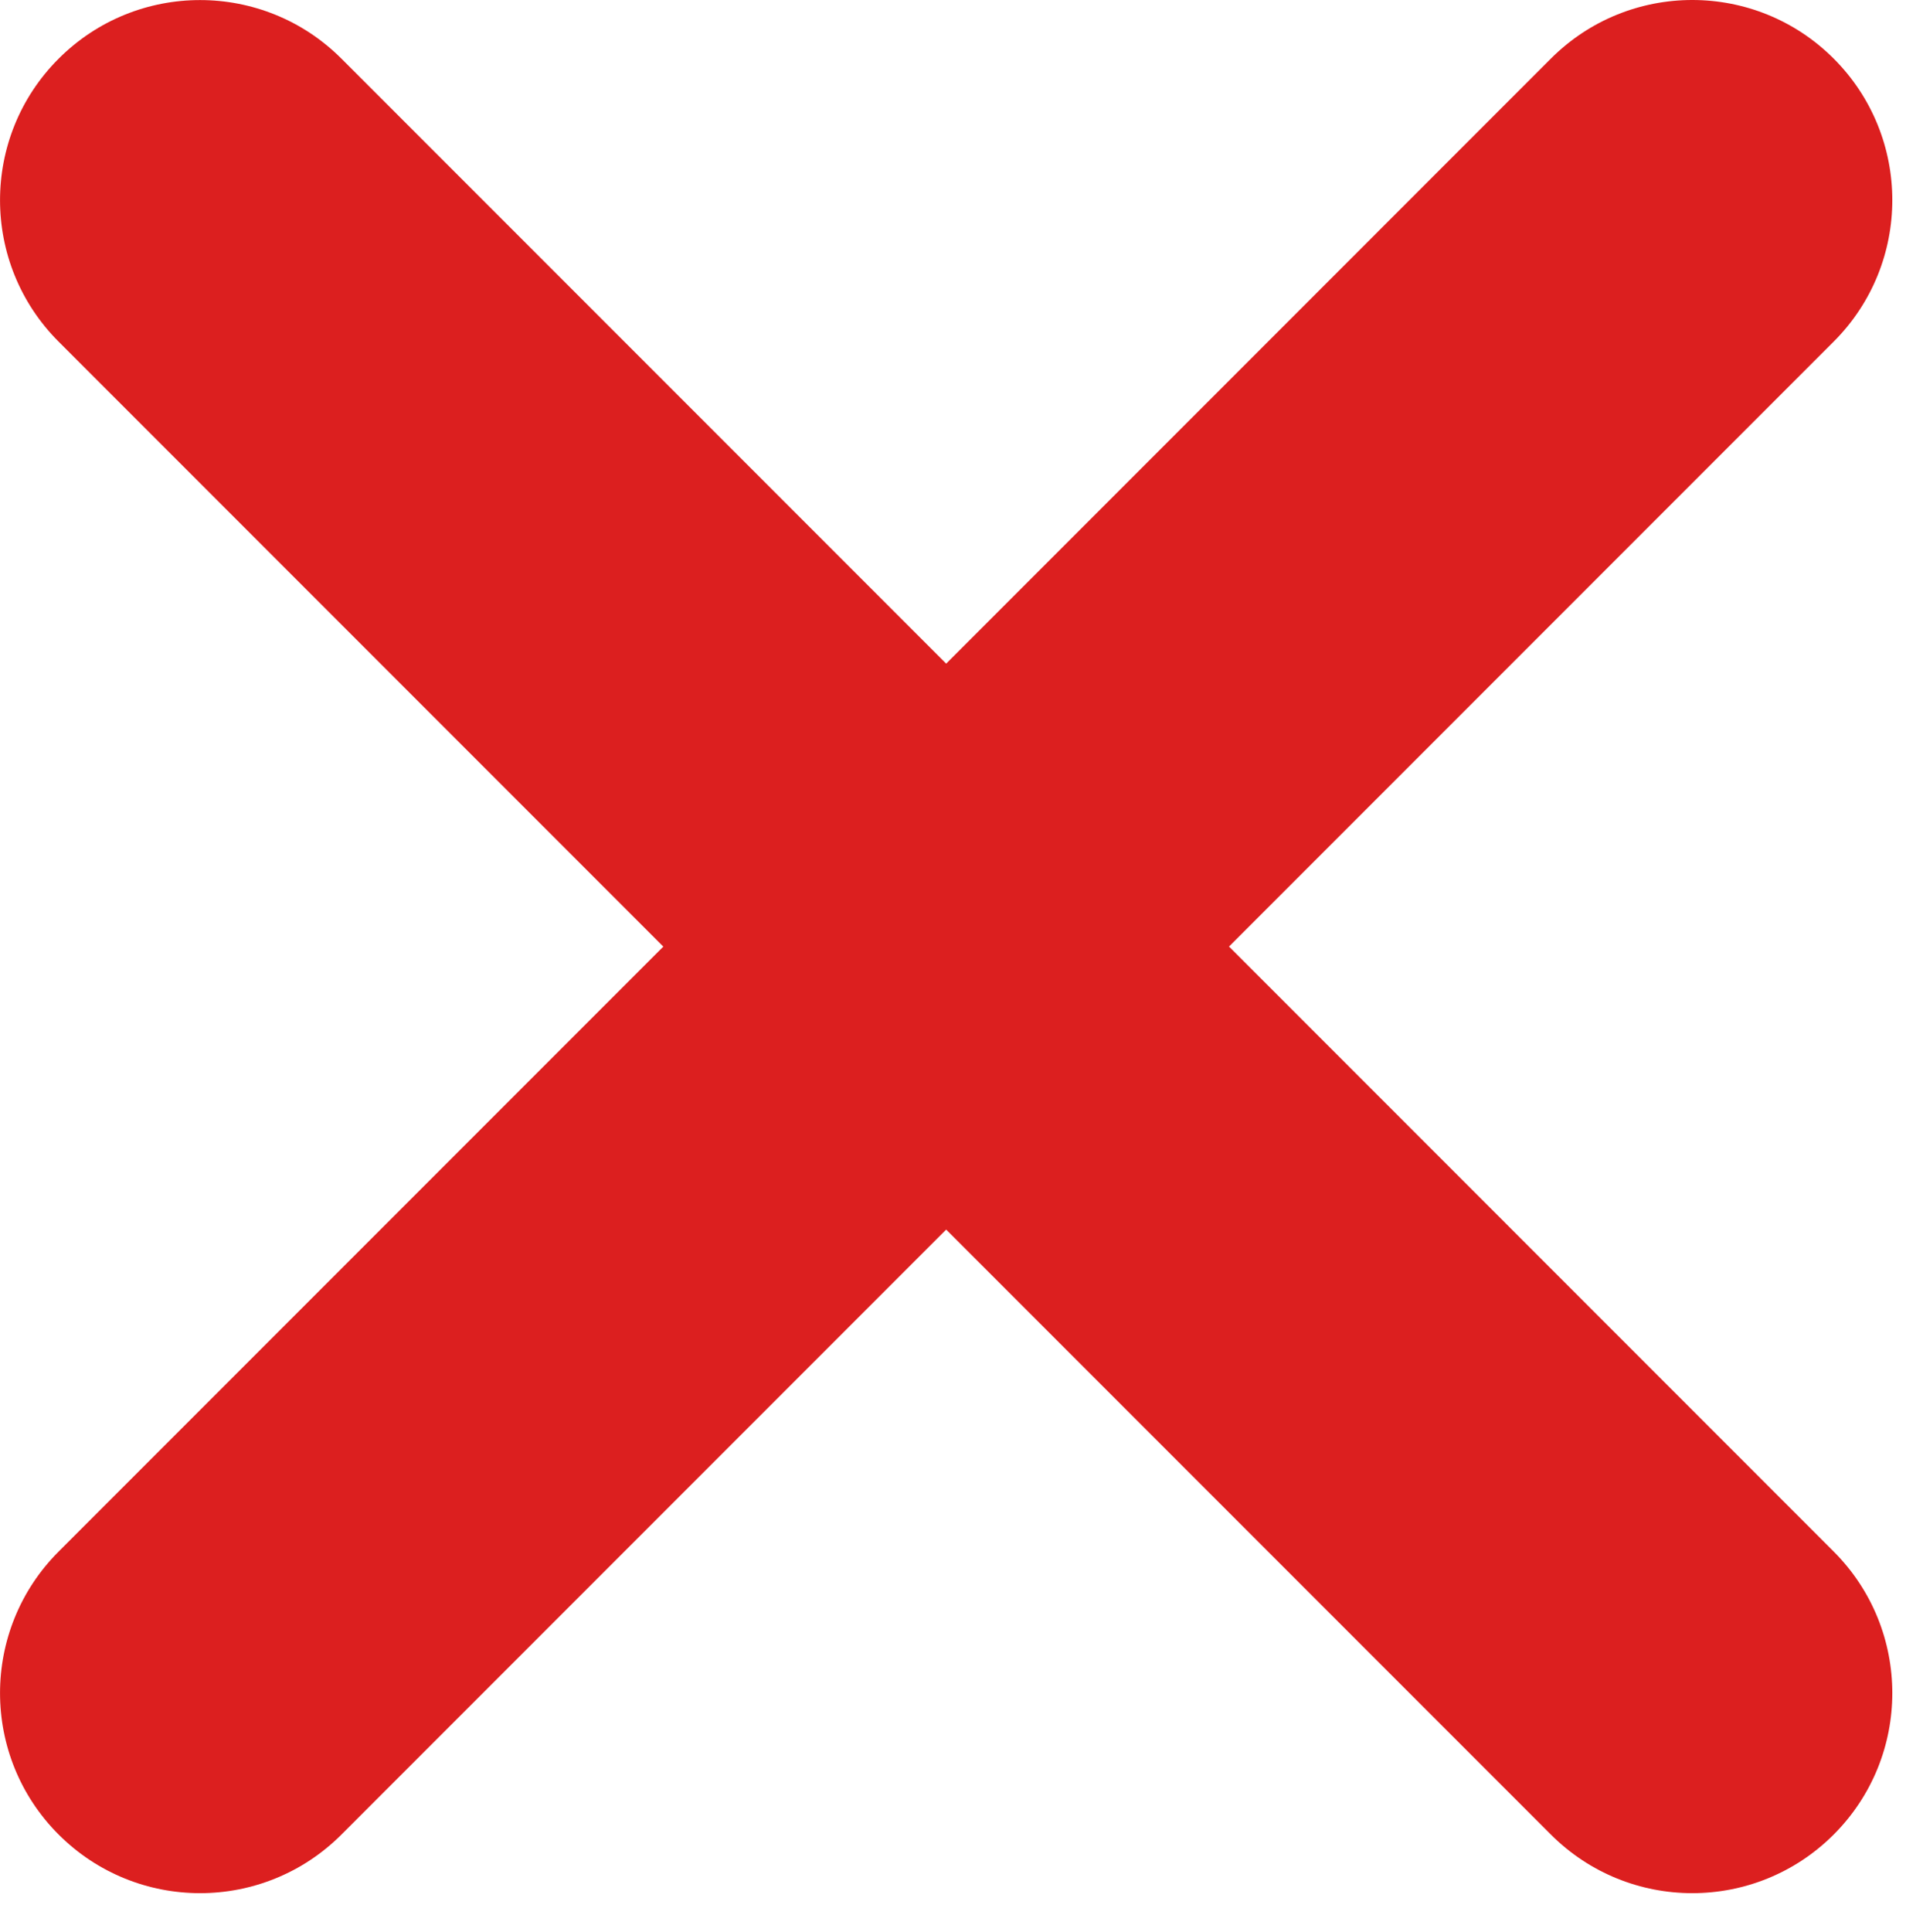 <?xml version="1.0" encoding="utf-8"?>
<svg viewBox="533.924 247.234 8.014 8.119" xmlns="http://www.w3.org/2000/svg">
  <g transform="matrix(0.013, 0, 0, 0.013, 533.924, 247.234)" style="">
    <g id="cross">
      <g>
        <path d="M397.503,306.011l195.577-195.577c25.27-25.269,25.27-66.213,0-91.482c-25.269-25.269-66.213-25.269-91.481,0 L306.022,214.551L110.445,18.974c-25.269-25.269-66.213-25.269-91.482,0s-25.269,66.213,0,91.482L214.54,306.033L18.963,501.61 c-25.269,25.269-25.269,66.213,0,91.481c25.269,25.27,66.213,25.27,91.482,0l195.577-195.576l195.577,195.576 c25.269,25.27,66.213,25.27,91.481,0c25.27-25.269,25.27-66.213,0-91.481L397.503,306.011z" style="fill: rgb(220, 31, 31);"/>
      </g>
    </g>
  </g>
</svg>